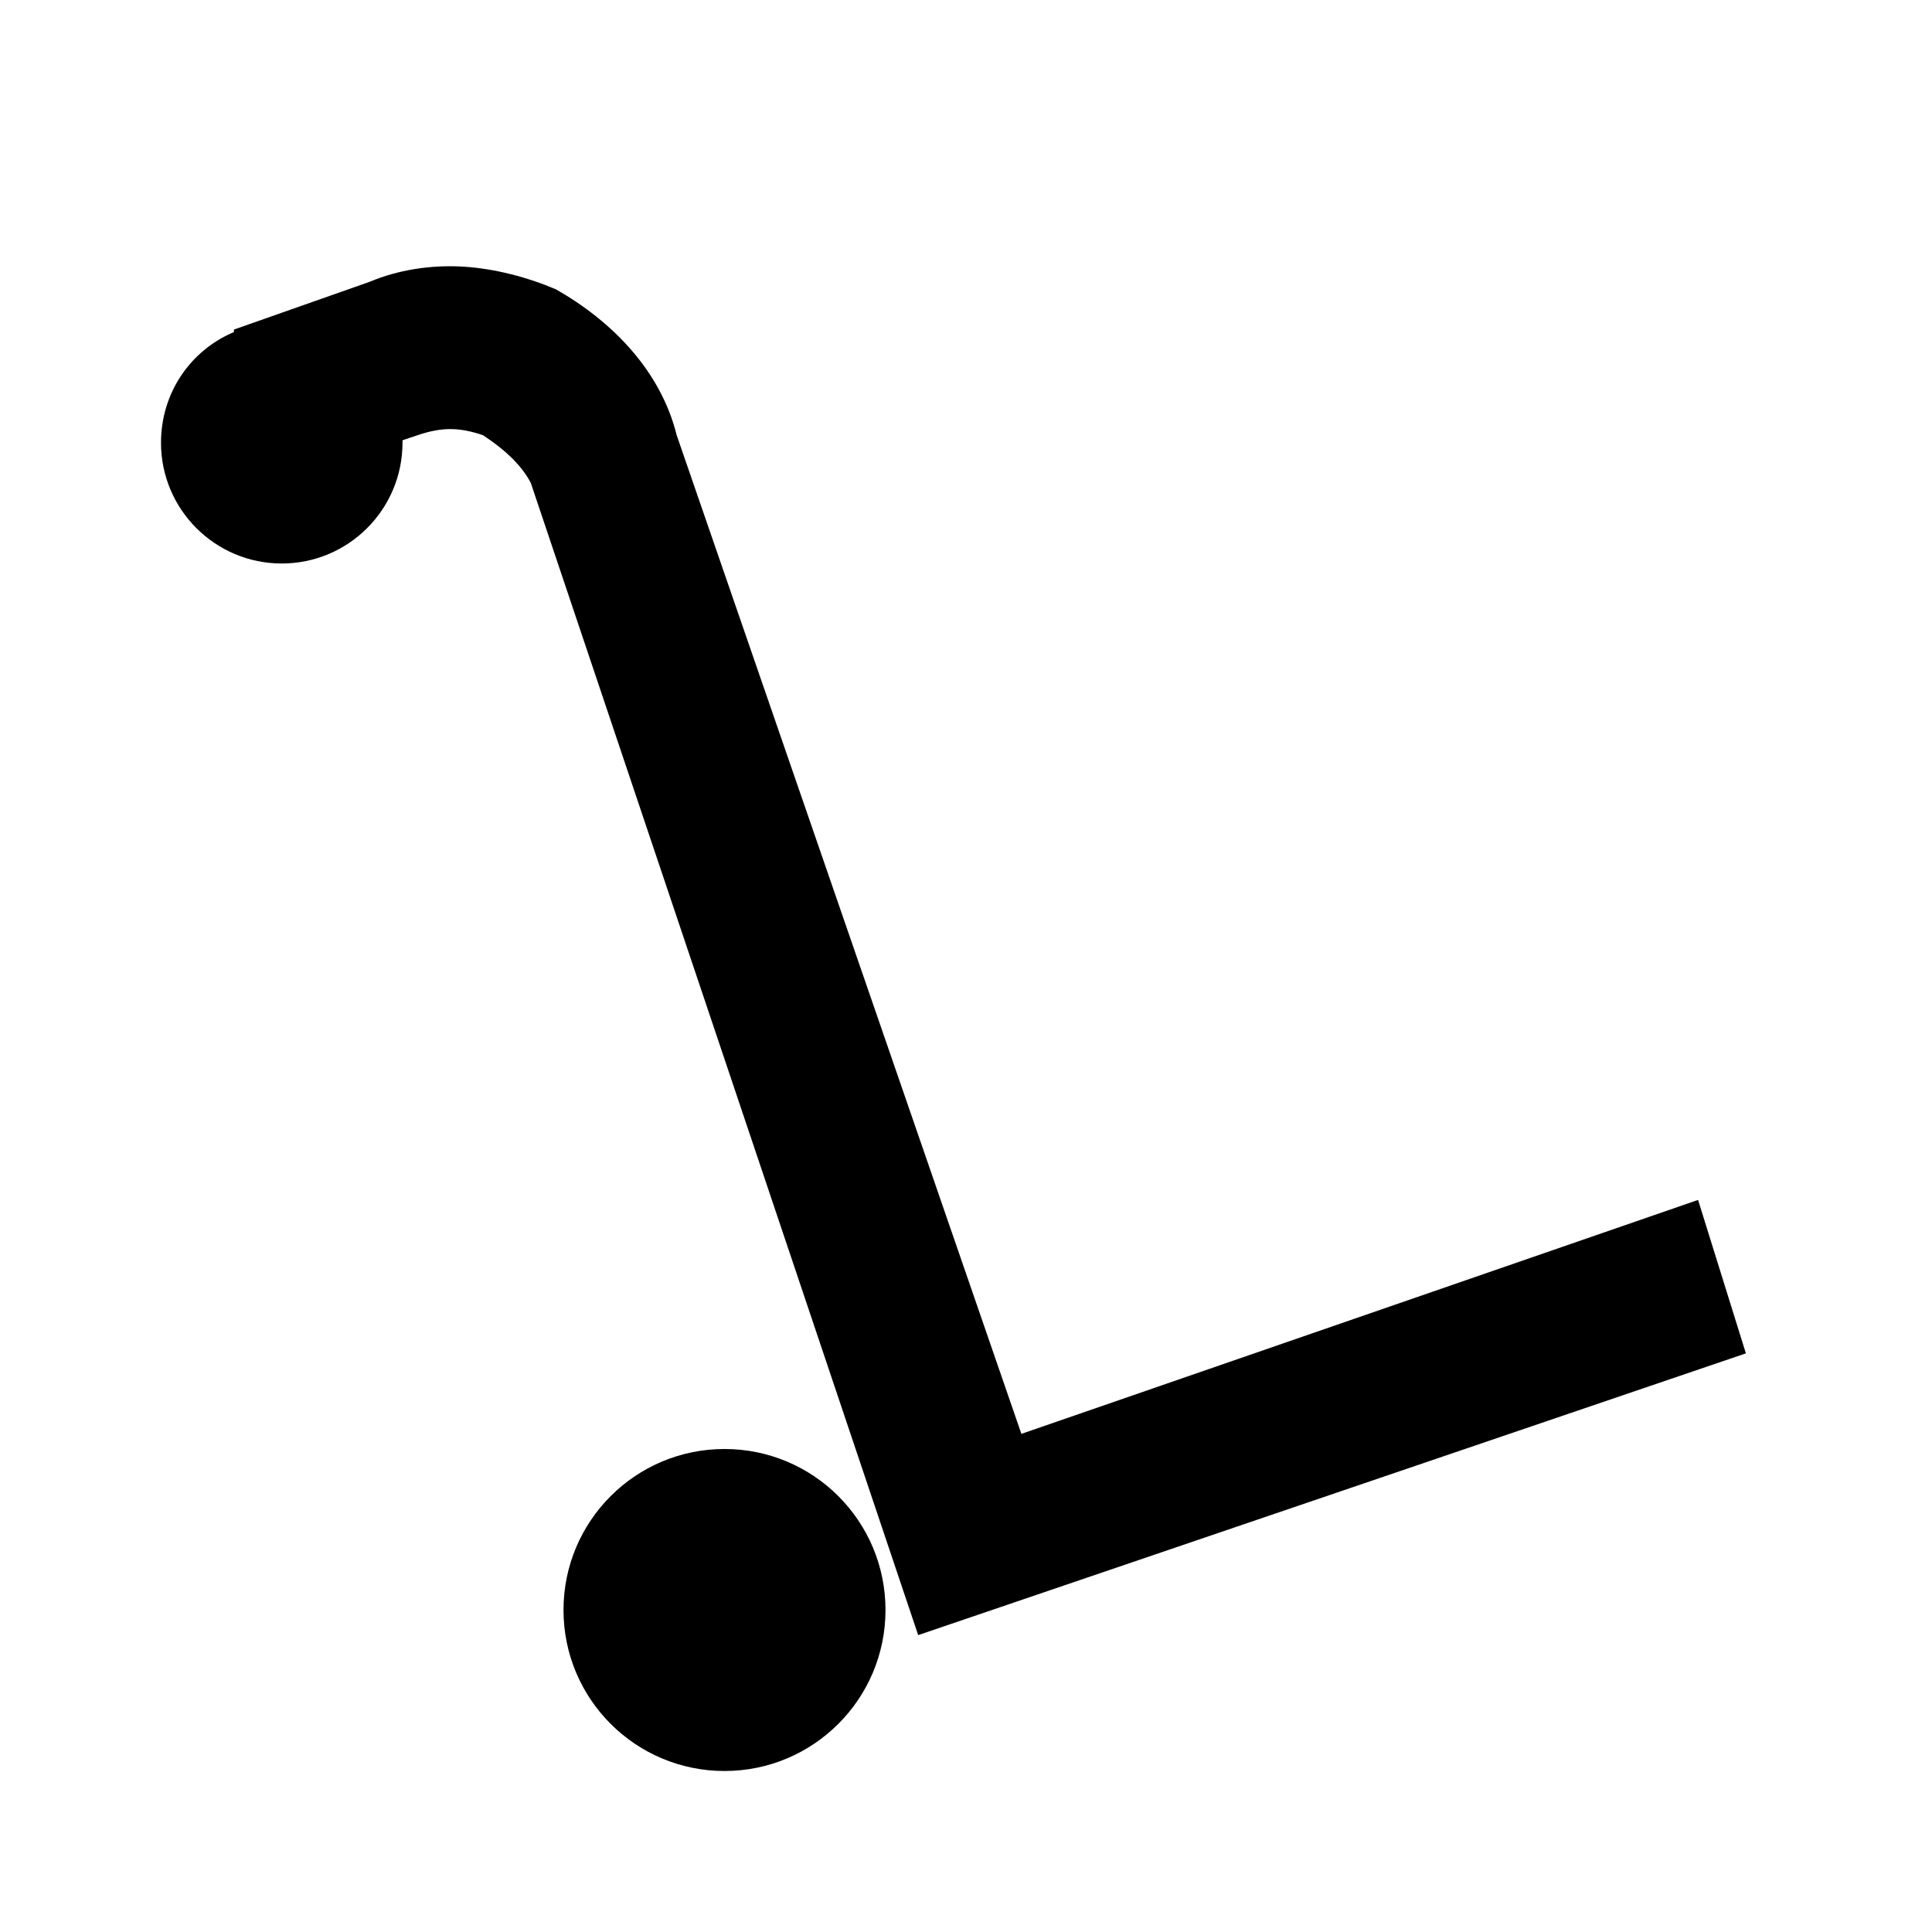 <svg xmlns="http://www.w3.org/2000/svg" xmlns:xlink="http://www.w3.org/1999/xlink" viewBox="0 0 24 24" version="1.1" width="48" height="48">
<g id="surface1">
<path style=" " d="M 5.75 3.312 C 5.352 3.289 4.945 3.352 4.594 3.5 L 2.906 4.094 L 2.906 4.125 C 2.367 4.352 2 4.879 2 5.5 C 2 6.328 2.672 7 3.5 7 C 4.328 7 5 6.328 5 5.5 C 5 5.488 5 5.48 5 5.469 L 5.188 5.406 C 5.488 5.305 5.699 5.305 6 5.406 C 6.301 5.605 6.492 5.801 6.594 6 L 11.406 20.312 L 21.688 16.812 L 21.094 14.906 L 12.688 17.812 L 8.406 5.406 C 8.207 4.605 7.605 3.992 6.906 3.594 C 6.555 3.445 6.148 3.336 5.75 3.312 Z M 9 18 C 7.895 18 7 18.895 7 20 C 7 21.105 7.895 22 9 22 C 10.105 22 11 21.105 11 20 C 11 18.895 10.105 18 9 18 Z "/>
</g>
</svg>